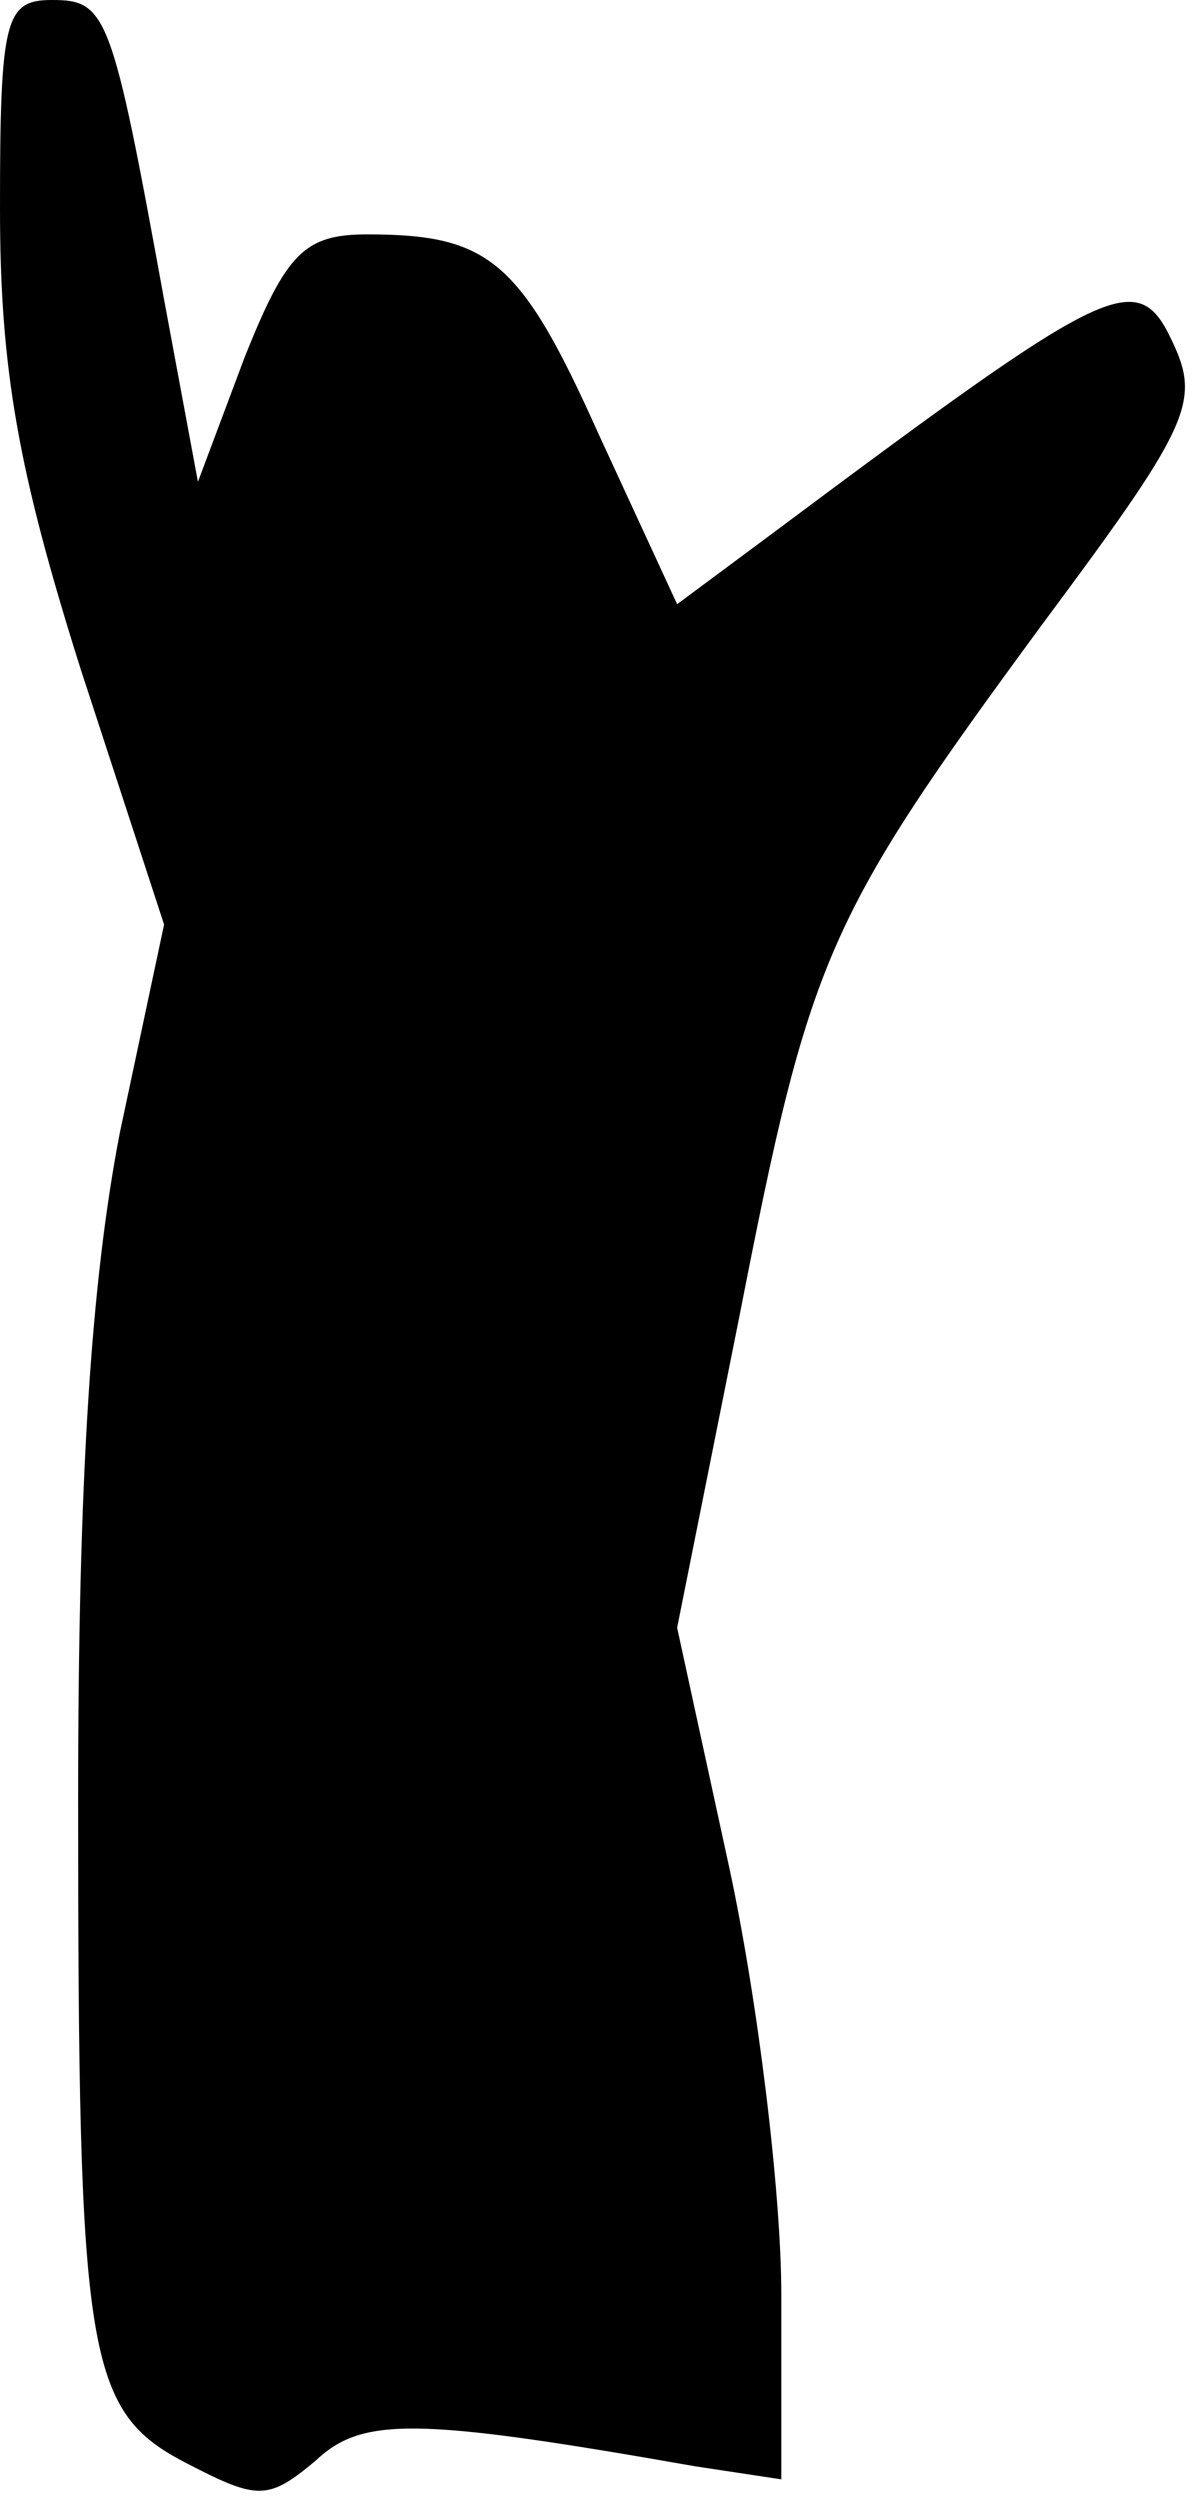 <?xml version="1.0" standalone="no"?>
<!DOCTYPE svg PUBLIC "-//W3C//DTD SVG 20010904//EN"
 "http://www.w3.org/TR/2001/REC-SVG-20010904/DTD/svg10.dtd">
<svg version="1.0" xmlns="http://www.w3.org/2000/svg"
 width="46pt" height="96pt" viewBox="0 0 46 96"
 preserveAspectRatio="xMidYMid meet">
<g transform="translate(0,96) scale(0.1,-0.1)"
fill="#000000" stroke="none">
<path fill="#000000" stroke="none" d="M0 880 c0 -62 7 -101 31 -177 l32 -98
-17 -80 c-11 -57 -16 -132 -16 -256 0 -215 3 -235 42 -255 27 -14 31 -14 49 1
18 17 38 17 146 -2 l33 -5 0 71 c0 39 -9 113 -20 164 l-20 92 24 120 c27 138
33 152 116 265 55 74 61 85 51 107 -14 31 -22 27 -156 -73 l-35 -26 -30 65
c-30 67 -42 77 -89 77 -24 0 -31 -7 -47 -47 l-18 -48 -13 70 c-20 110 -22 115
-43 115 -18 0 -20 -7 -20 -80z"/>
</g>
</svg>
